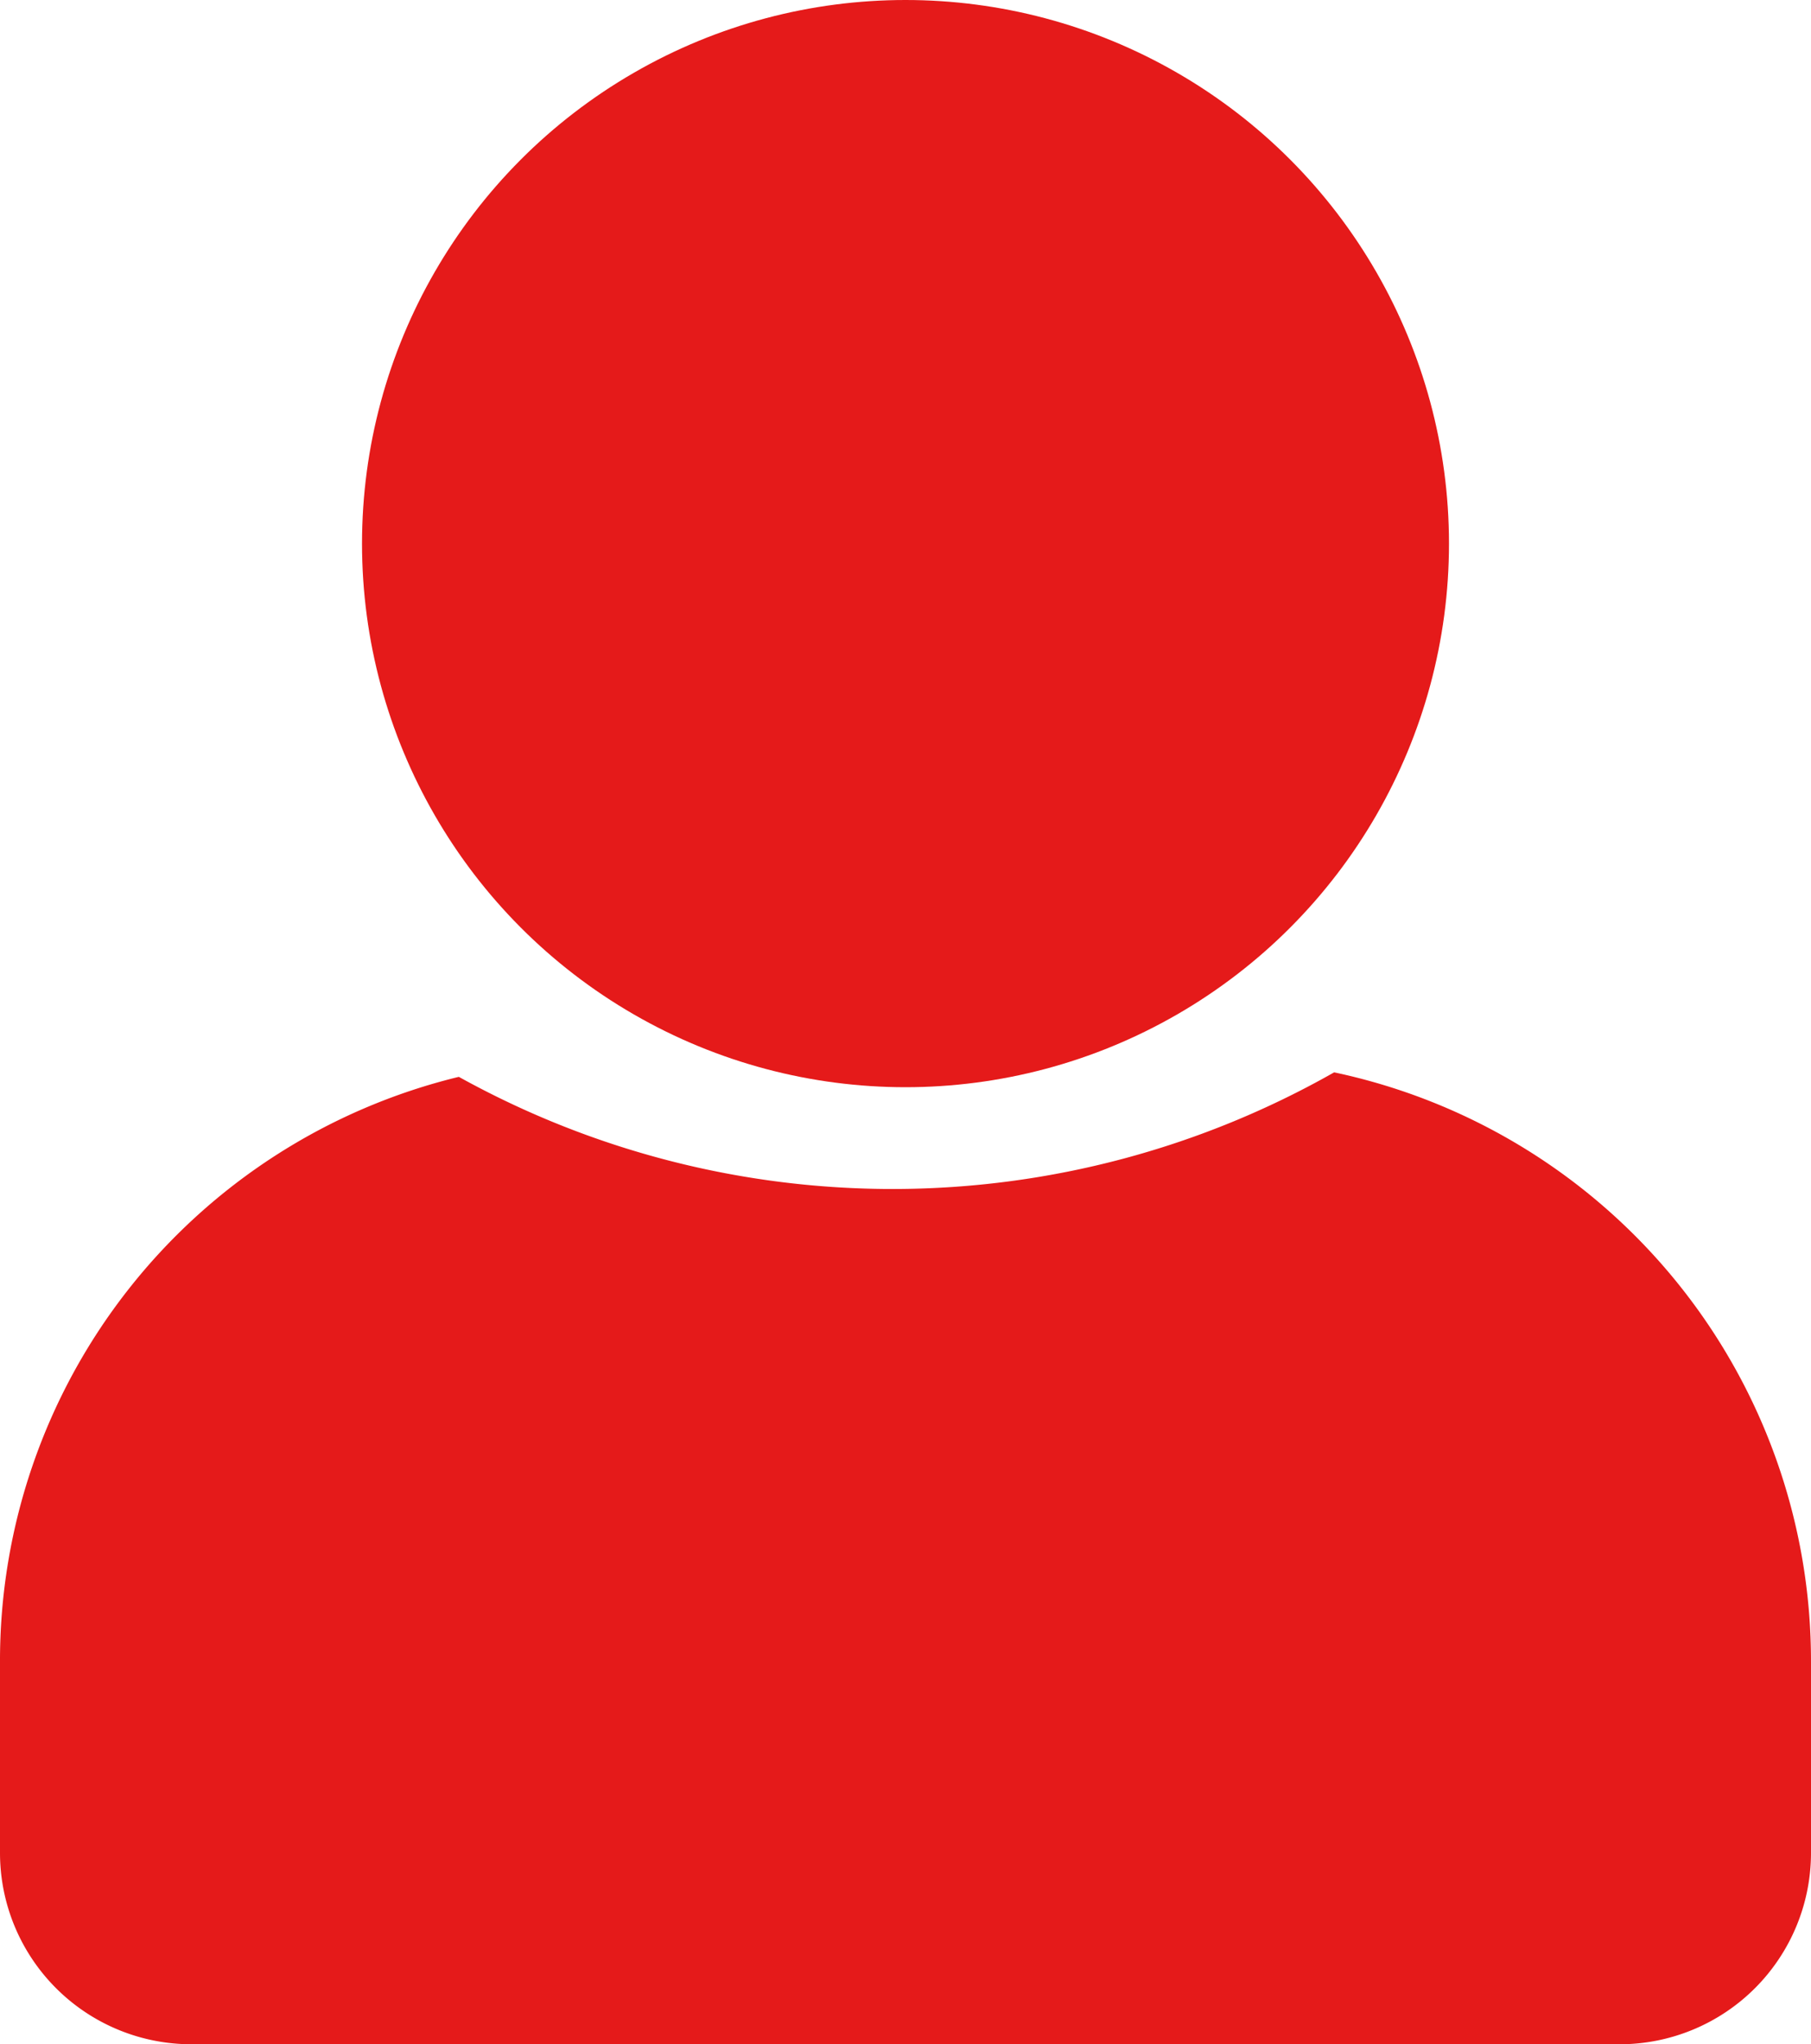 <svg xmlns="http://www.w3.org/2000/svg" viewBox="0 0 40.22 45.39"><defs><style>.cls-1{fill:#e51a1a;}</style></defs><g id="Layer_2" data-name="Layer 2"><g id="color_schemes" data-name="color schemes"><path class="cls-1" d="M40.22,36.91v4.23A4.25,4.25,0,0,1,36,45.39H4.26A4.25,4.25,0,0,1,0,41.14V36.91a13.34,13.34,0,0,1,10.19-13,19.87,19.87,0,0,0,19.44-.1A13.36,13.36,0,0,1,40.22,36.91Z"/><circle class="cls-1" cx="20.11" cy="12.07" r="12.07"/></g></g></svg>